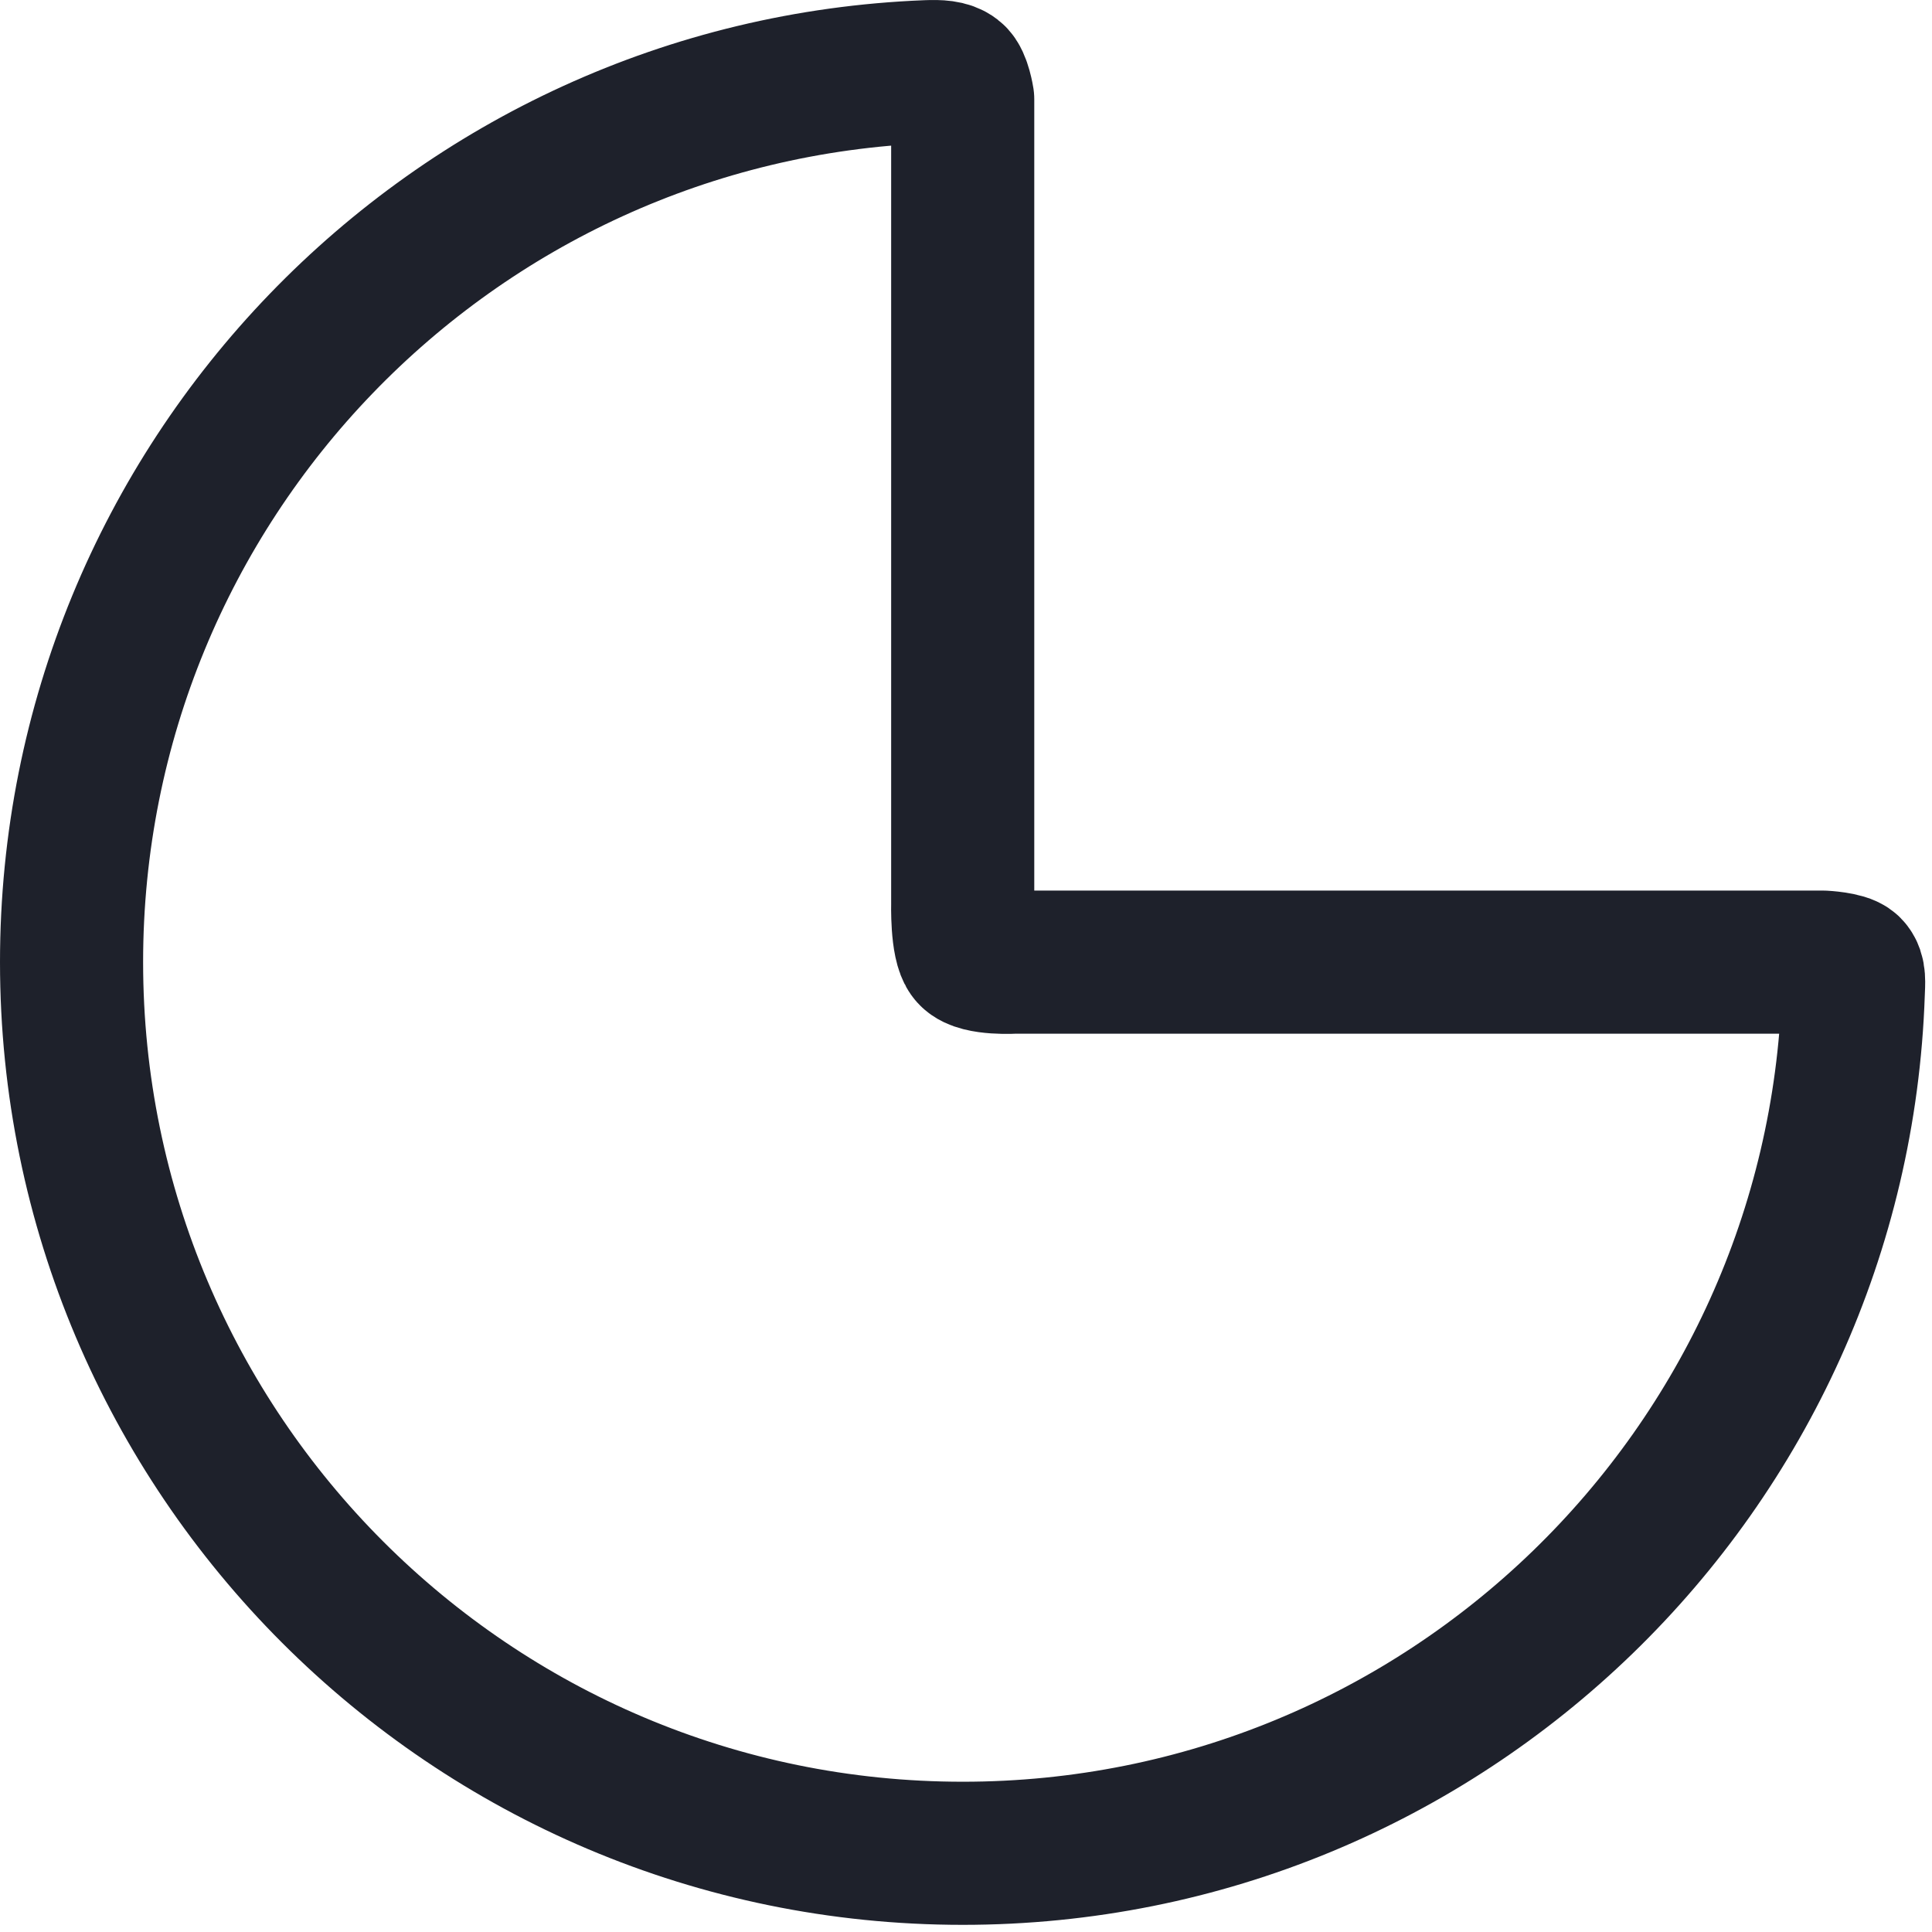 <?xml version="1.0" encoding="UTF-8" standalone="no"?><!DOCTYPE svg PUBLIC "-//W3C//DTD SVG 1.1//EN" "http://www.w3.org/Graphics/SVG/1.1/DTD/svg11.dtd"><svg width="100%" height="100%" viewBox="0 0 27 27" version="1.1" xmlns="http://www.w3.org/2000/svg" xmlns:xlink="http://www.w3.org/1999/xlink" xml:space="preserve" xmlns:serif="http://www.serif.com/" style="fill-rule:evenodd;clip-rule:evenodd;stroke-linecap:round;stroke-linejoin:round;stroke-miterlimit:1.5;"><path d="M13.332,1.066c-0.083,-0.065 -0.209,-0.07 -0.373,-0.064c-6.649,0.26 -11.959,5.732 -11.959,12.444c-0,6.874 5.58,12.454 12.454,12.454c6.735,-0 12.221,-5.346 12.446,-12.027c0.005,-0.141 0.02,-0.27 -0.05,-0.341c-0.07,-0.071 -0.37,-0.086 -0.37,-0.086l-11.293,0c-0,0 -0.504,0.031 -0.627,-0.107c-0.122,-0.137 -0.106,-0.719 -0.106,-0.719l-0,-11.232c-0,-0 -0.04,-0.258 -0.122,-0.322Z" style="fill:none;stroke:#1e212b;stroke-width:2px;"/></svg>